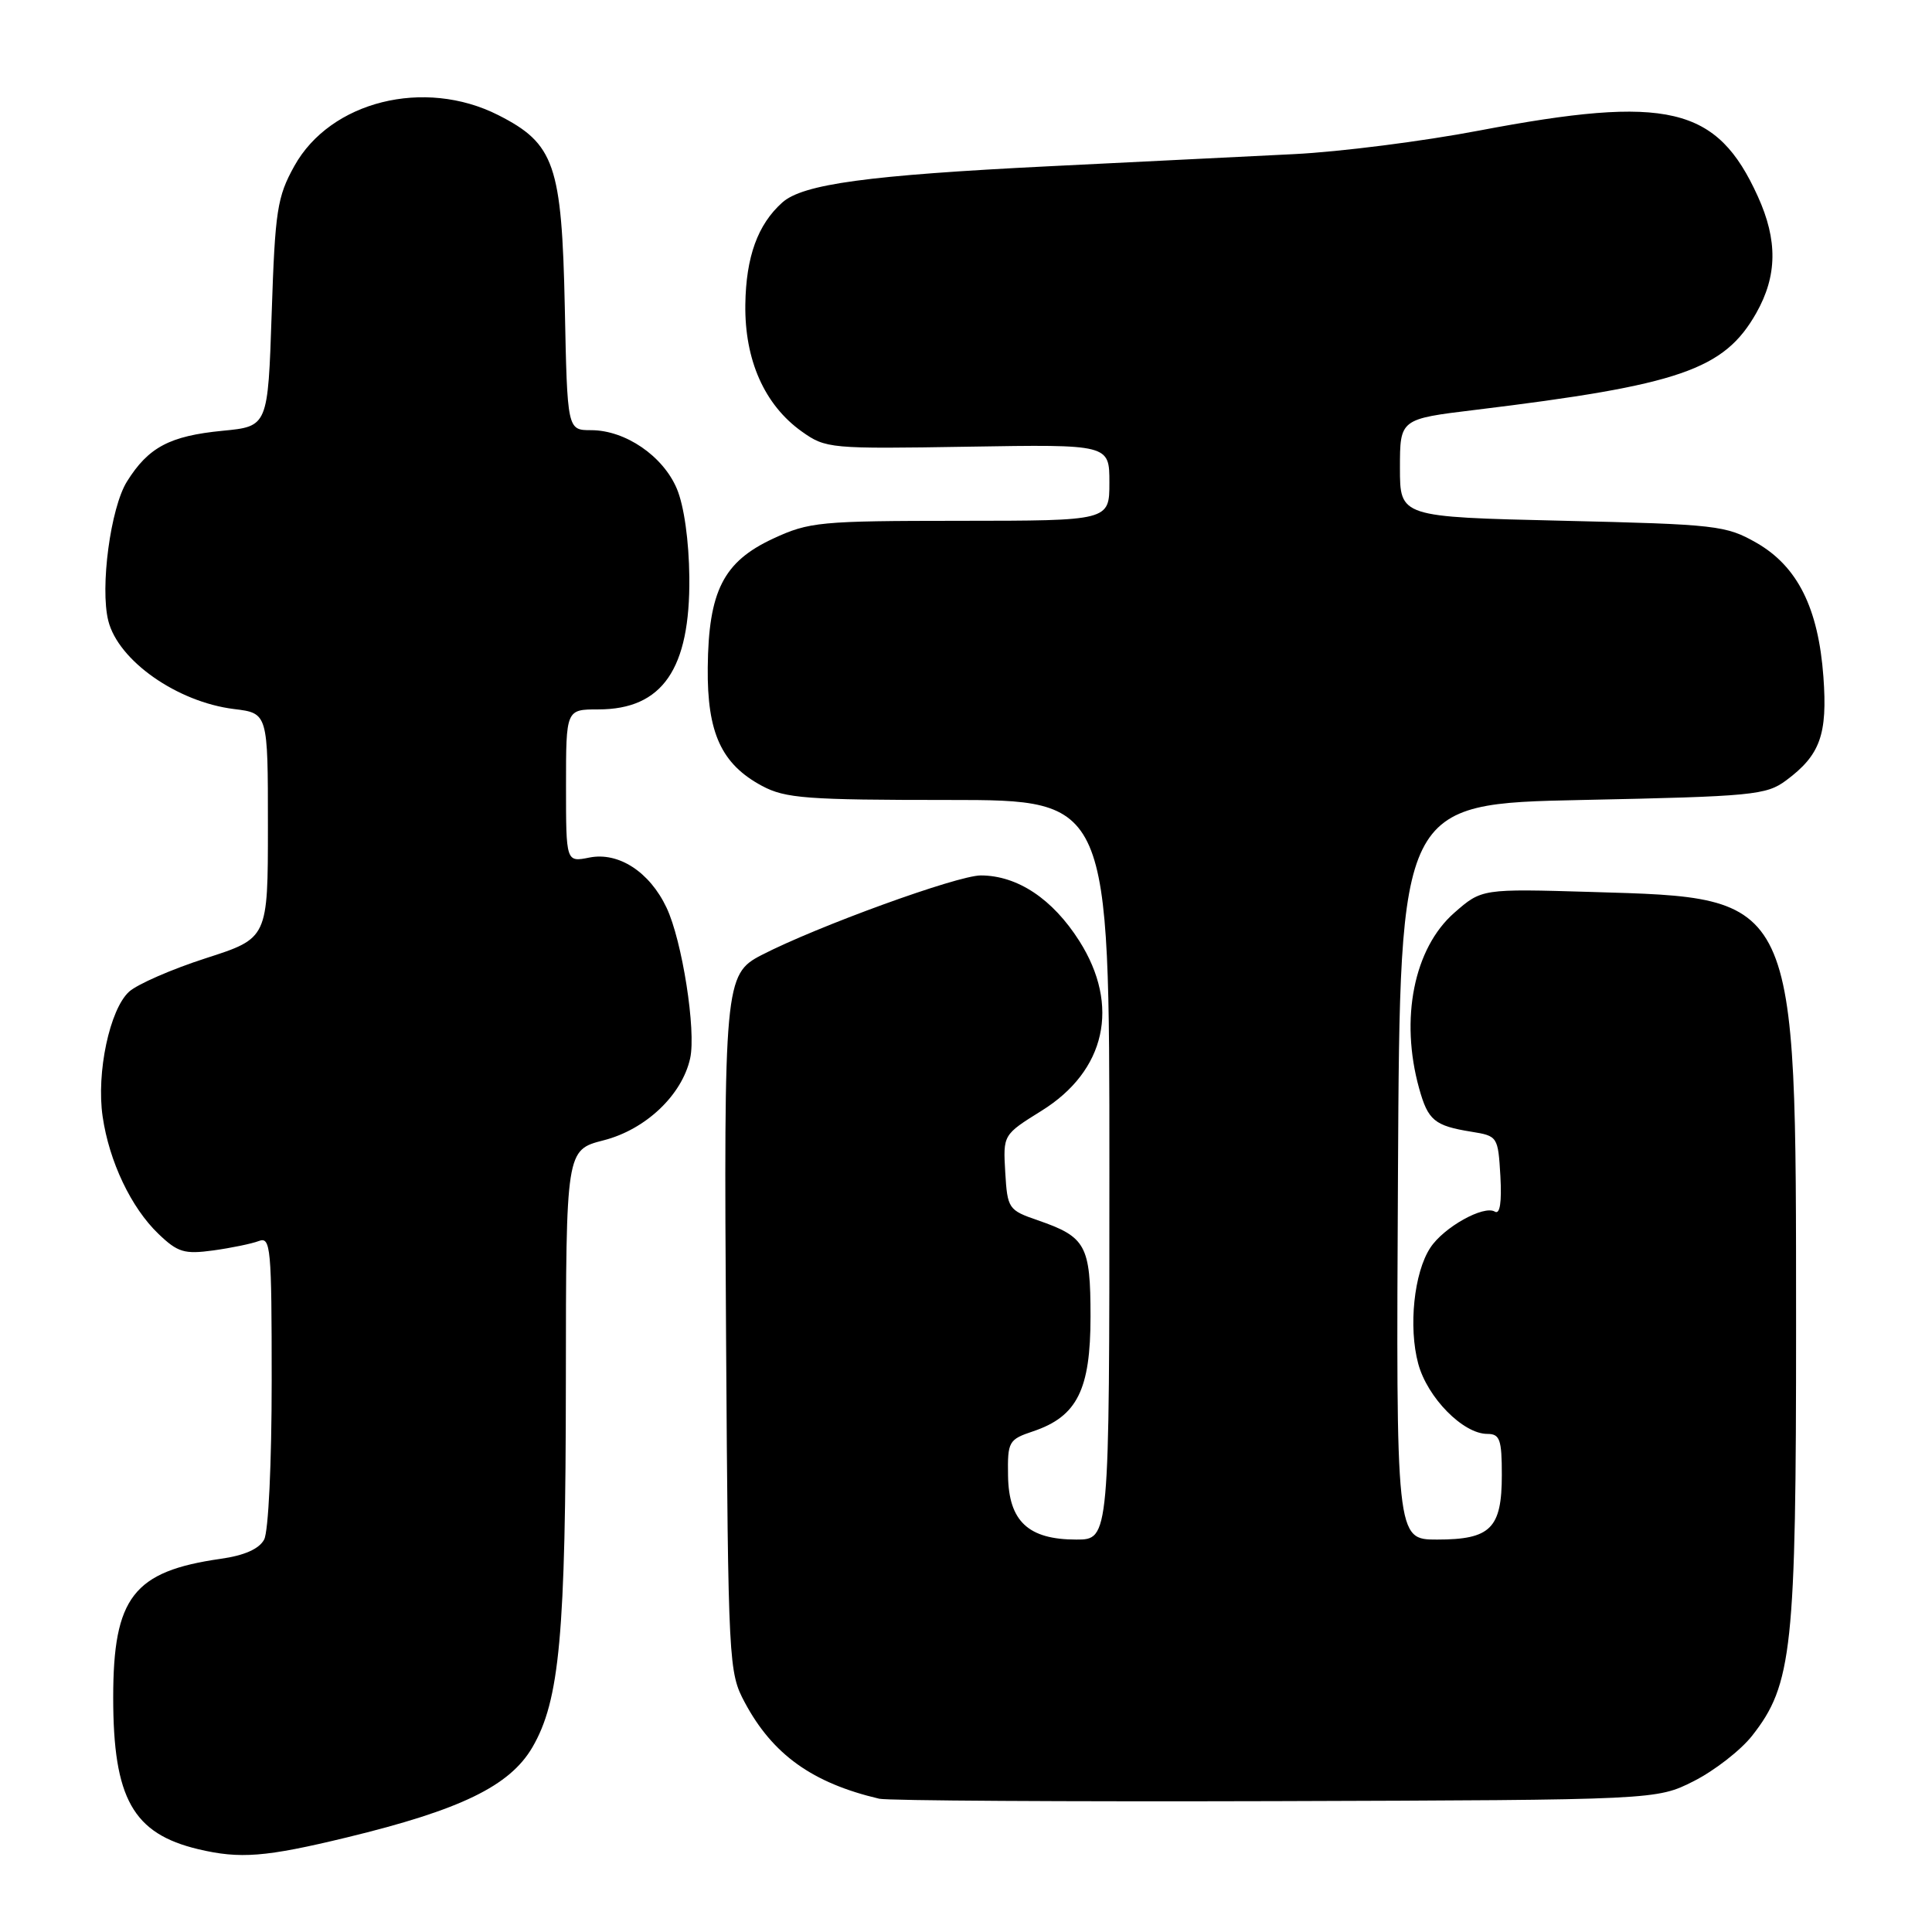 <?xml version="1.0" encoding="UTF-8" standalone="no"?>
<!DOCTYPE svg PUBLIC "-//W3C//DTD SVG 1.1//EN" "http://www.w3.org/Graphics/SVG/1.1/DTD/svg11.dtd" >
<svg xmlns="http://www.w3.org/2000/svg" xmlns:xlink="http://www.w3.org/1999/xlink" version="1.1" viewBox="0 0 256 256">
 <g >
 <path fill="currentColor"
d=" M 45.95 243.47 C 61.02 239.82 67.53 236.66 70.53 231.55 C 74.16 225.34 74.96 216.64 74.98 182.94 C 75.00 152.38 75.00 152.38 79.97 151.10 C 85.55 149.68 90.38 145.10 91.45 140.23 C 92.26 136.55 90.39 124.63 88.32 120.27 C 86.08 115.53 81.96 112.86 78.10 113.63 C 75.00 114.25 75.00 114.25 75.00 104.13 C 75.00 94.00 75.00 94.00 79.28 94.00 C 87.78 94.00 91.46 88.65 91.34 76.50 C 91.29 71.65 90.64 67.03 89.69 64.77 C 87.86 60.42 82.87 57.01 78.34 57.00 C 75.17 57.00 75.17 57.00 74.84 40.75 C 74.44 21.80 73.49 19.04 66.02 15.25 C 56.24 10.30 43.77 13.41 39.00 22.00 C 36.73 26.09 36.45 27.88 36.00 41.50 C 35.50 56.50 35.50 56.50 29.50 57.08 C 22.49 57.76 19.66 59.26 16.82 63.81 C 14.65 67.29 13.24 77.84 14.35 82.26 C 15.68 87.55 23.48 93.02 31.00 93.95 C 35.50 94.50 35.50 94.50 35.50 109.41 C 35.50 124.32 35.50 124.32 27.30 126.96 C 22.79 128.41 18.21 130.41 17.11 131.40 C 14.54 133.73 12.75 142.14 13.60 147.95 C 14.47 153.92 17.38 160.03 20.99 163.49 C 23.55 165.95 24.43 166.21 28.25 165.69 C 30.64 165.36 33.36 164.80 34.30 164.44 C 35.87 163.84 36.00 165.30 36.00 182.96 C 36.00 193.86 35.57 202.94 35.00 204.00 C 34.34 205.24 32.38 206.11 29.25 206.55 C 17.68 208.20 15.00 211.65 15.00 224.94 C 15.00 238.31 17.62 242.97 26.28 245.03 C 31.81 246.34 35.17 246.08 45.95 243.47 Z  M 224.45 236.00 C 227.17 234.62 230.64 231.93 232.16 230.00 C 237.49 223.23 238.00 218.45 237.99 175.54 C 237.97 118.24 238.33 119.01 210.92 118.19 C 196.34 117.76 196.34 117.76 192.69 120.96 C 187.35 125.65 185.48 135.00 188.04 144.21 C 189.22 148.46 190.07 149.17 194.97 149.96 C 198.45 150.52 198.50 150.60 198.81 155.86 C 199.00 159.31 198.75 160.96 198.08 160.55 C 196.62 159.65 191.29 162.62 189.52 165.34 C 187.36 168.62 186.61 175.84 187.92 180.69 C 189.13 185.19 193.86 190.00 197.08 190.00 C 198.74 190.00 199.00 190.74 199.00 195.43 C 199.00 202.52 197.52 204.00 190.42 204.00 C 184.98 204.00 184.98 204.00 185.24 155.25 C 185.50 106.50 185.50 106.50 209.68 106.00 C 232.24 105.53 234.05 105.36 236.68 103.40 C 241.19 100.05 242.17 97.32 241.61 89.67 C 240.94 80.56 238.18 75.05 232.75 71.93 C 228.70 69.62 227.48 69.48 207.00 69.00 C 185.50 68.50 185.50 68.50 185.50 62.01 C 185.50 55.52 185.50 55.52 195.50 54.31 C 222.61 51.01 228.46 48.99 232.72 41.47 C 235.50 36.55 235.57 31.84 232.92 26.02 C 227.51 14.08 221.01 12.55 196.00 17.30 C 188.57 18.72 177.55 20.12 171.50 20.42 C 165.45 20.72 150.82 21.45 139.00 22.03 C 115.01 23.22 106.38 24.39 103.65 26.84 C 100.40 29.75 98.85 34.03 98.76 40.35 C 98.66 47.71 101.30 53.65 106.23 57.17 C 109.42 59.44 109.96 59.49 128.25 59.19 C 147.00 58.88 147.00 58.88 147.00 63.94 C 147.00 69.00 147.00 69.00 127.25 69.01 C 108.60 69.02 107.22 69.15 102.42 71.38 C 95.85 74.44 93.88 78.33 93.78 88.46 C 93.69 97.12 95.59 101.25 100.98 104.14 C 104.07 105.79 106.90 106.00 125.73 106.00 C 147.00 106.00 147.00 106.00 147.00 155.00 C 147.00 204.00 147.00 204.00 142.61 204.00 C 136.26 204.00 133.66 201.58 133.57 195.54 C 133.50 191.01 133.65 190.74 136.91 189.65 C 142.73 187.69 144.50 184.14 144.50 174.46 C 144.50 165.00 143.89 163.89 137.50 161.69 C 133.62 160.35 133.49 160.15 133.20 155.33 C 132.91 150.36 132.91 150.36 138.00 147.19 C 146.52 141.90 148.45 133.25 143.02 124.69 C 139.48 119.11 134.82 116.01 129.96 116.00 C 126.86 116.00 108.24 122.76 100.89 126.56 C 96.02 129.07 95.90 130.42 96.21 177.55 C 96.49 220.58 96.55 221.59 98.69 225.59 C 102.38 232.49 107.65 236.26 116.50 238.34 C 117.60 238.60 141.22 238.74 169.00 238.66 C 219.50 238.50 219.50 238.50 224.45 236.00 Z "/>
</g>
</svg>